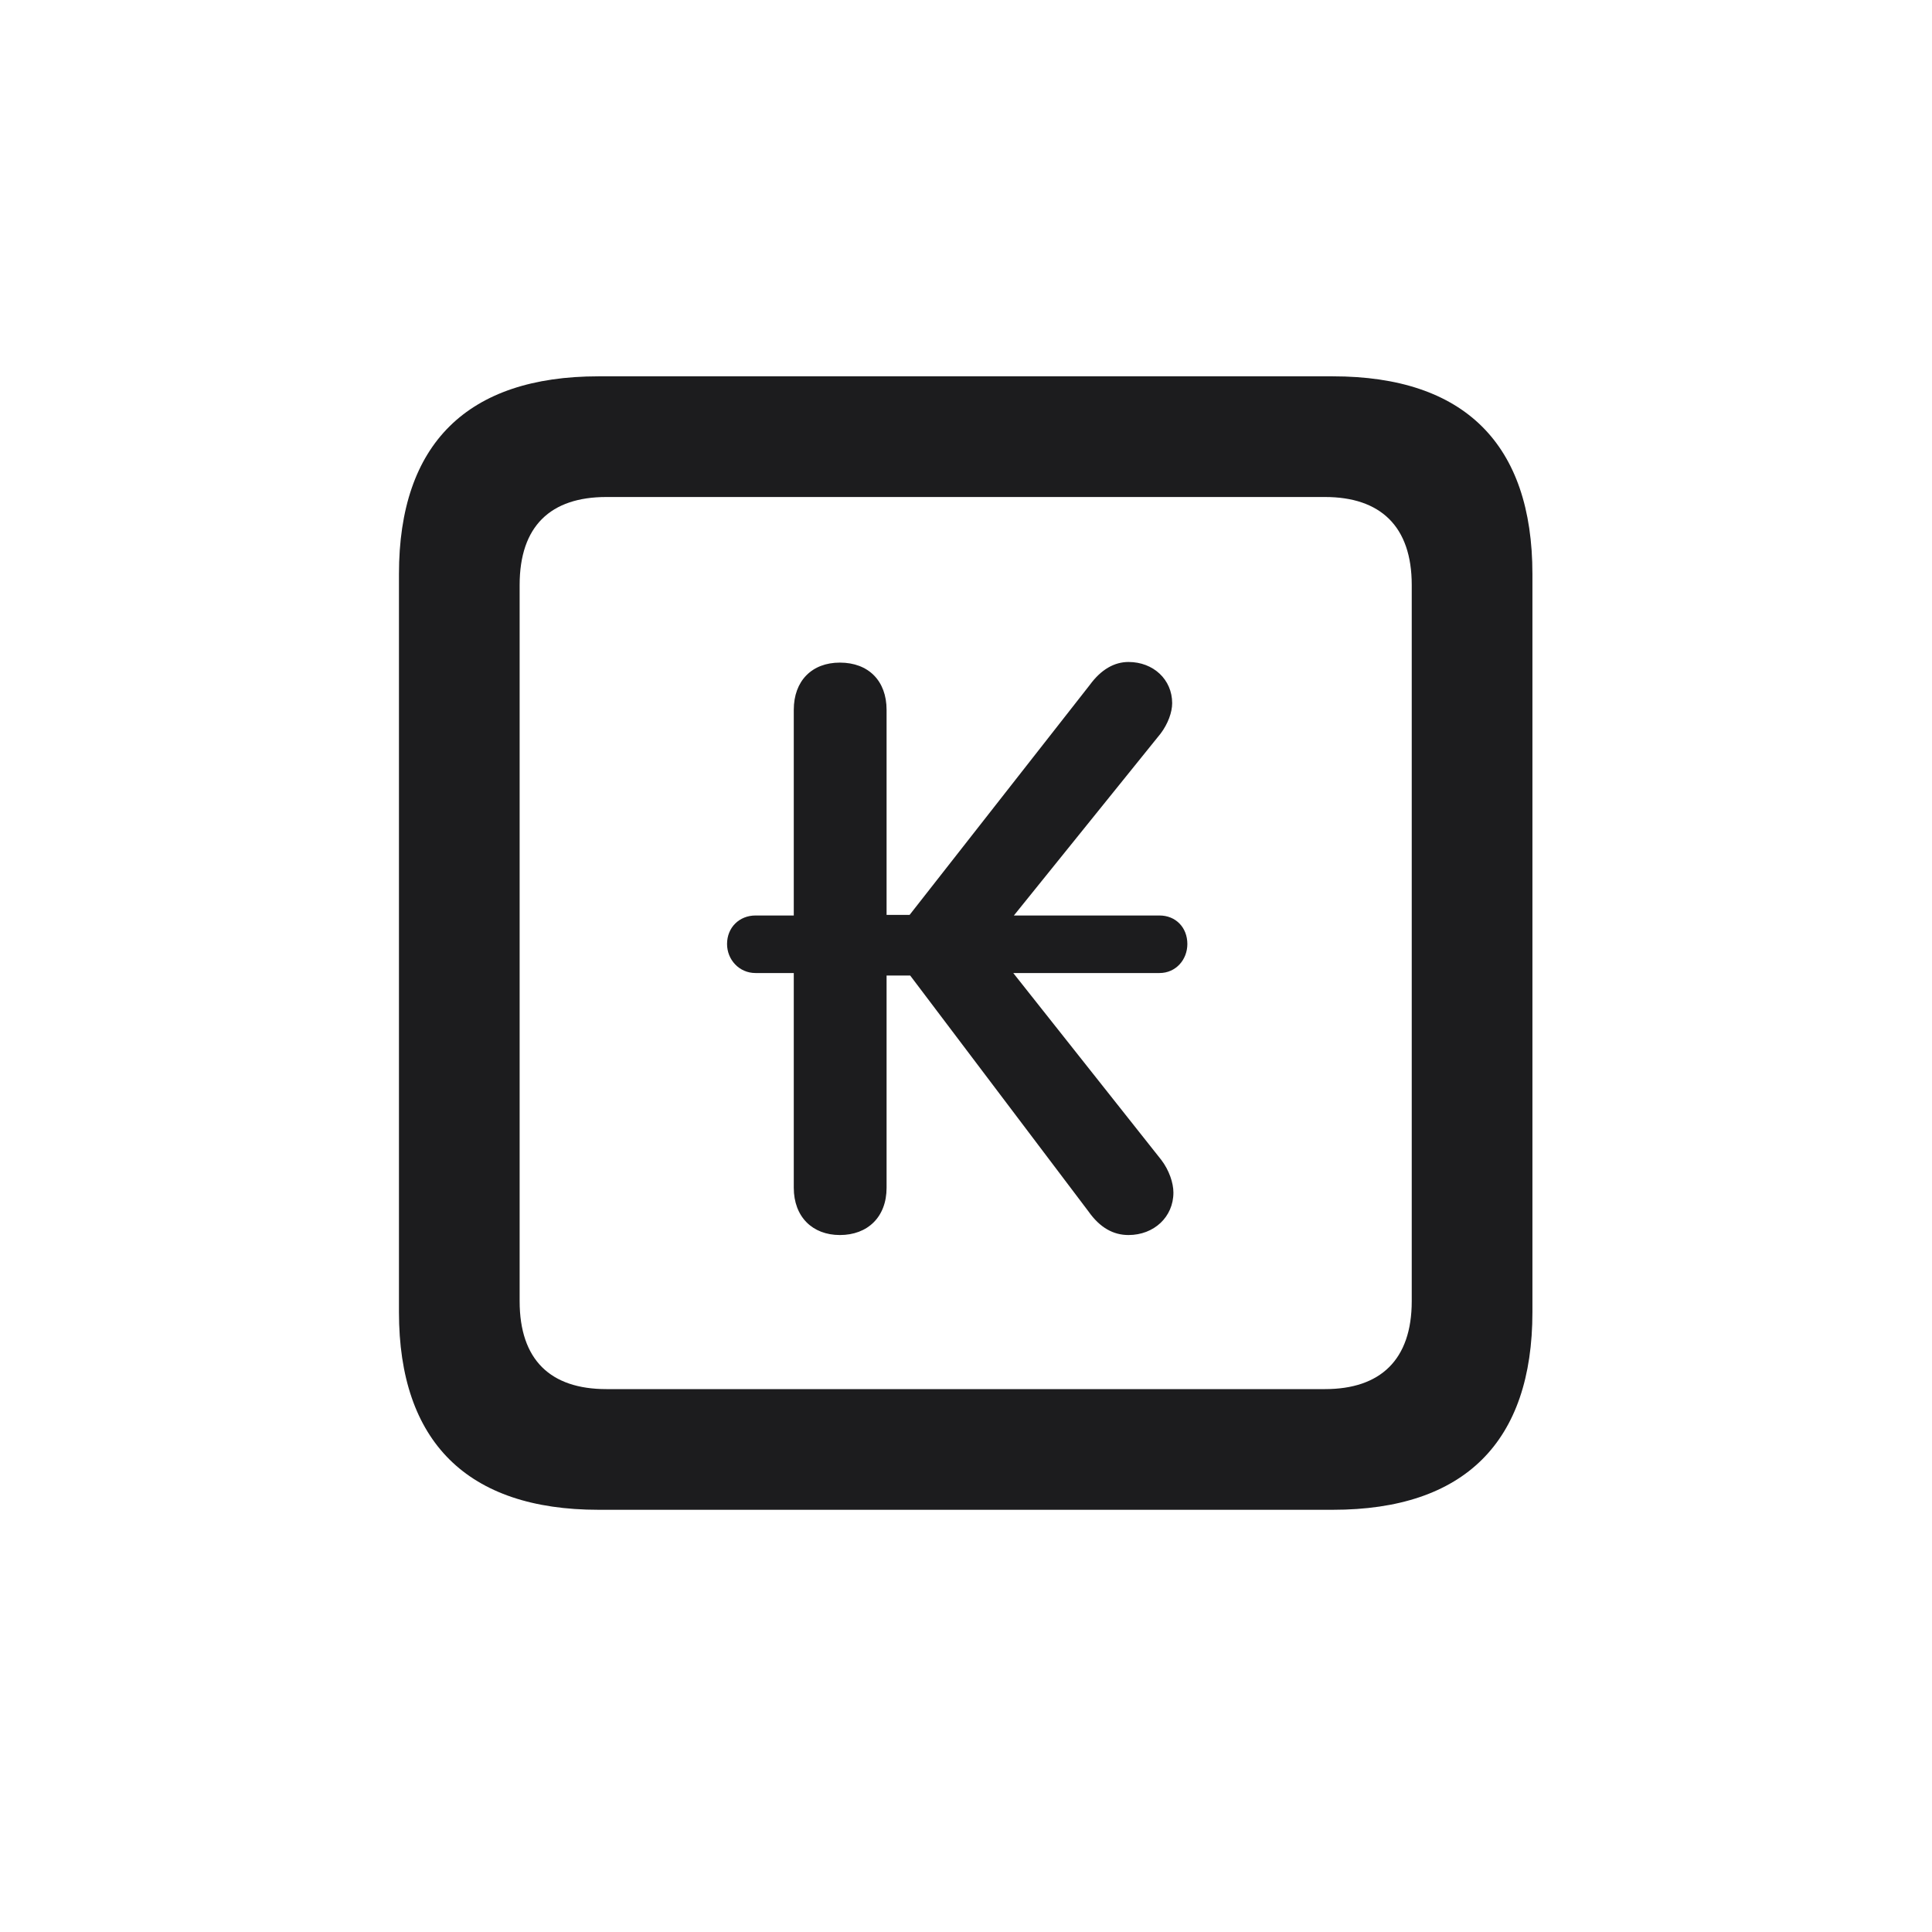 <svg width="28" height="28" viewBox="0 0 28 28" fill="none" xmlns="http://www.w3.org/2000/svg">
<path d="M8.674 21.881H19.317C21.225 21.881 22.209 20.896 22.209 19.016V8.319C22.209 6.438 21.225 5.454 19.317 5.454H8.674C6.775 5.454 5.782 6.43 5.782 8.319V19.016C5.782 20.896 6.775 21.881 8.674 21.881ZM8.788 20.132C7.979 20.132 7.531 19.71 7.531 18.857V8.478C7.531 7.625 7.979 7.203 8.788 7.203H19.203C20.003 7.203 20.46 7.625 20.46 8.478V18.857C20.46 19.71 20.003 20.132 19.203 20.132H8.788ZM10.537 13.681C10.537 13.909 10.713 14.102 10.95 14.102H11.504V17.214C11.504 17.636 11.776 17.899 12.172 17.899C12.576 17.899 12.849 17.636 12.849 17.214V14.138H13.191L15.775 17.557C15.942 17.794 16.136 17.899 16.355 17.899C16.725 17.899 17.006 17.636 17.006 17.284C17.006 17.144 16.944 16.959 16.83 16.81L14.685 14.102H16.804C17.041 14.102 17.208 13.909 17.208 13.681C17.208 13.443 17.041 13.268 16.804 13.268H14.694L16.821 10.631C16.927 10.49 16.988 10.323 16.988 10.191C16.988 9.849 16.716 9.594 16.355 9.594C16.153 9.594 15.96 9.699 15.793 9.928L13.183 13.259H12.849V10.288C12.849 9.866 12.585 9.603 12.172 9.603C11.768 9.603 11.504 9.866 11.504 10.288V13.268H10.95C10.713 13.268 10.537 13.443 10.537 13.681Z" fill="#1C1C1E"/>
</svg>
